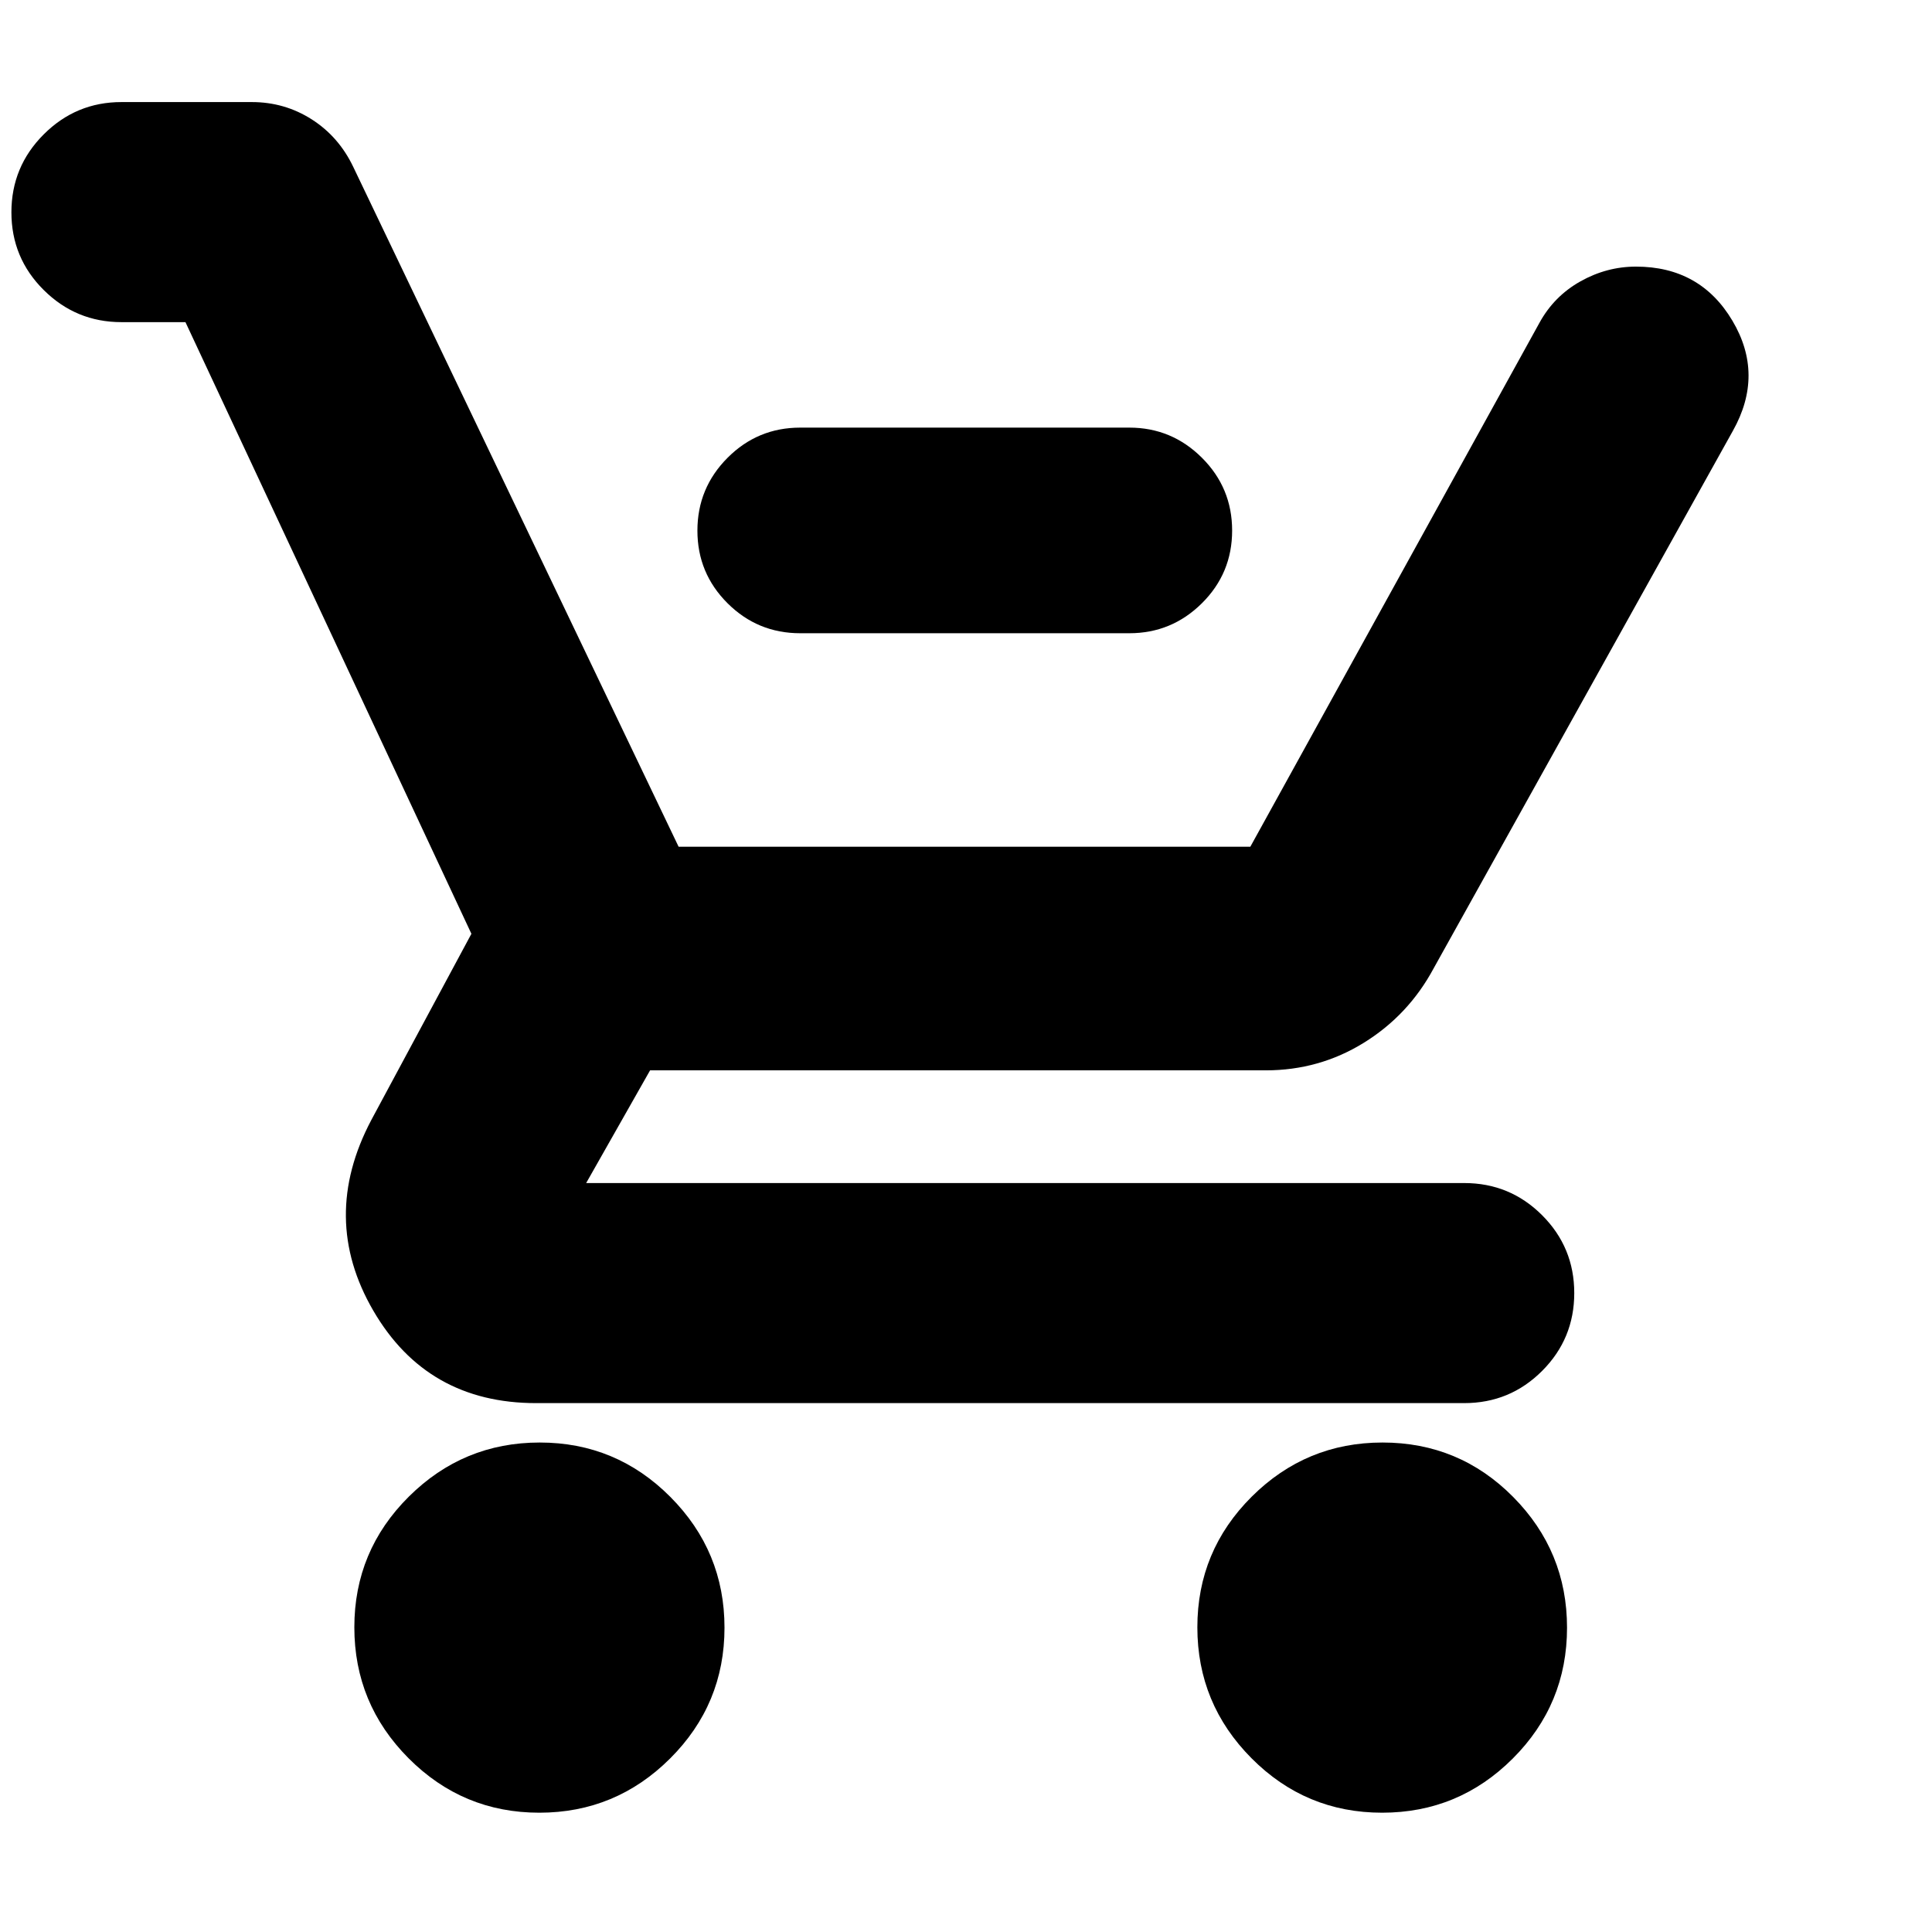 <svg xmlns="http://www.w3.org/2000/svg" height="24" viewBox="0 -960 960 960" width="24"><path d="M397.63-645.35q-21.19 0-36.14-14.92t-14.95-36.06q0-21.15 14.95-36.17 14.95-15.02 36.14-15.02h163.52q21.05 0 36.07 14.97t15.02 36.18q0 21.22-15.02 36.12-15.02 14.9-36.07 14.9H397.63ZM267.99-59.28q-38.05 0-64.99-27.07-26.93-27.06-26.93-65.06t27.06-64.91q27.06-26.9 65.06-26.9 38.01 0 64.91 27.03t26.9 64.98q0 38.05-27.03 64.99-27.02 26.94-64.98 26.94Zm418.77 0q-38 0-64.9-27.07-26.9-27.06-26.9-65.06t27.02-64.91q27.03-26.9 64.98-26.9 38.13 0 64.91 27.03 26.78 27.03 26.78 64.98 0 38.05-26.94 64.99-26.94 26.94-64.95 26.94ZM92.15-799.93h-31.8q-22.57 0-38.62-15.96-16.06-15.95-16.06-38.62 0-22.67 16.06-38.72 16.05-16.05 38.62-16.05h64.8q16.25 0 29.71 8.57 13.45 8.57 20.64 23.58l161.7 337.87h284.08l143.65-260.31q7.24-13.23 20.33-20.59 13.08-7.36 27.65-7.36 31.92 0 47.89 26.84 15.96 26.83.24 54.79L712.39-478.87q-12.48 23.24-34.65 36.98-22.18 13.74-48.78 13.74H323.02l-31.76 56h436.31q22.71 0 38.69 15.98 15.98 15.98 15.98 38.69 0 22.71-15.98 38.69-15.98 15.99-38.69 15.99H266.39q-54.19 0-80.91-45.96t-1-94.67L234.24-496 92.15-799.93Z"/></svg>